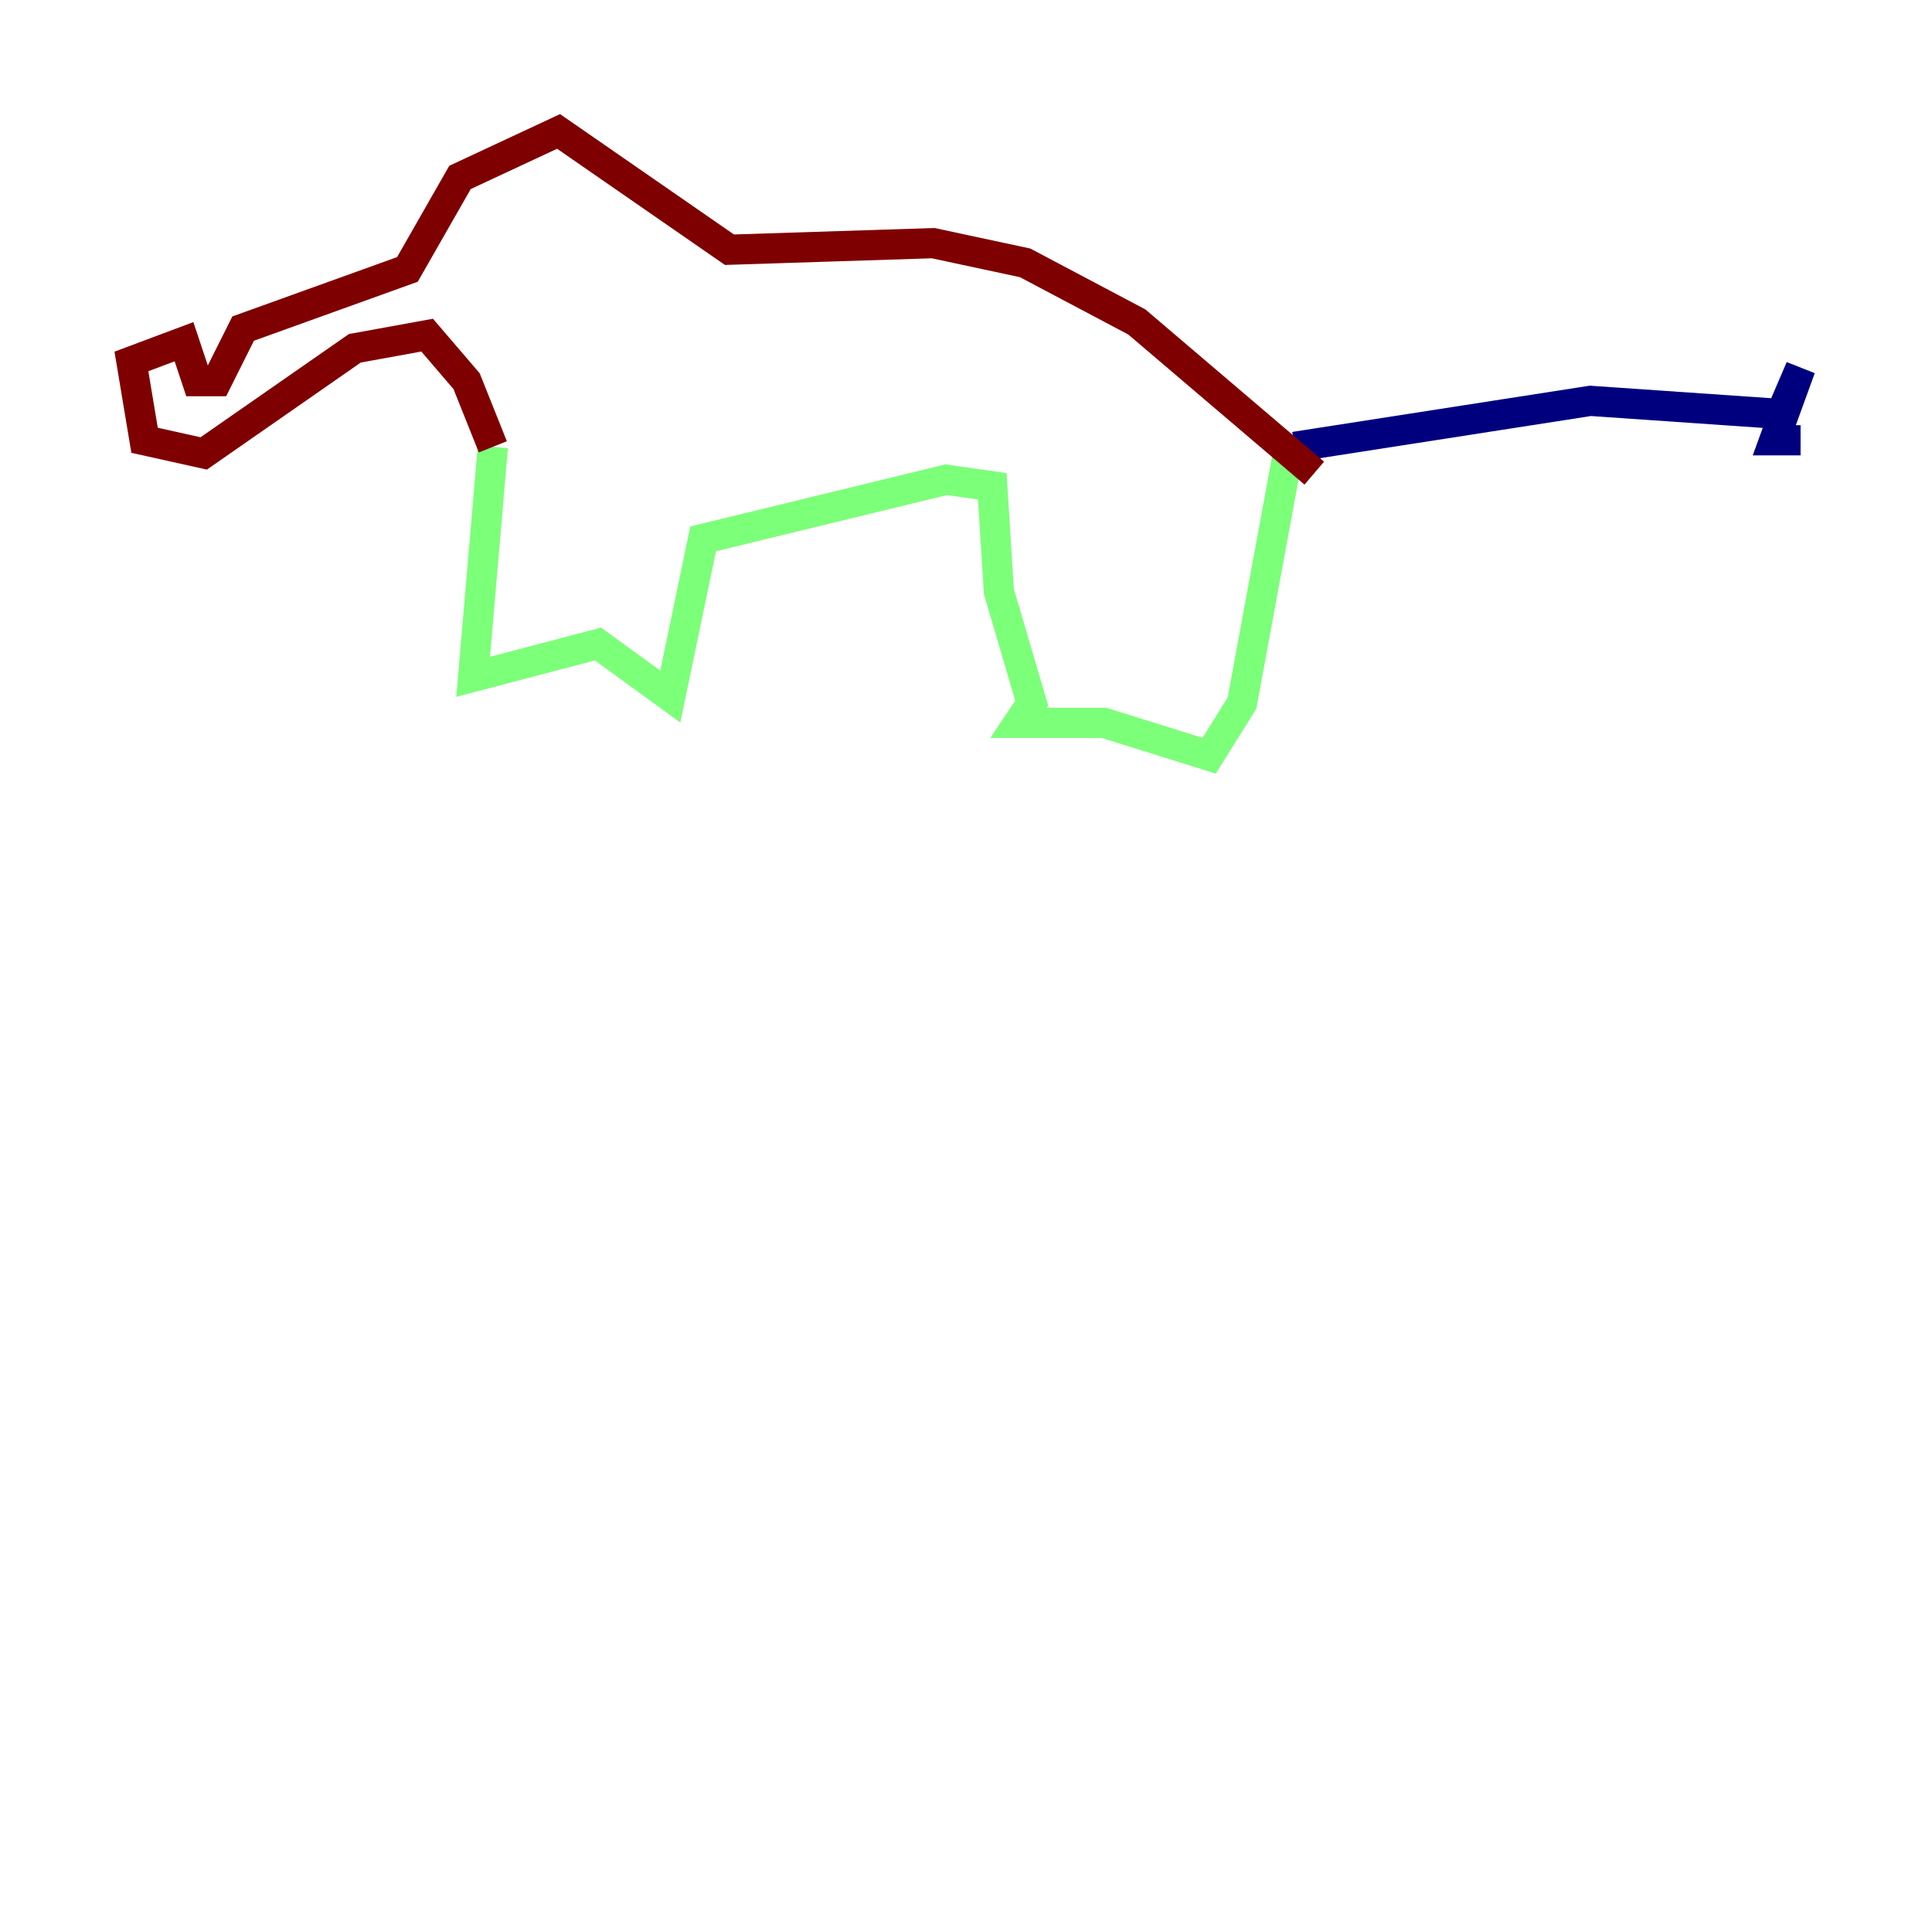 <?xml version="1.0" encoding="utf-8" ?>
<svg baseProfile="tiny" height="128" version="1.2" viewBox="0,0,128,128" width="128" xmlns="http://www.w3.org/2000/svg" xmlns:ev="http://www.w3.org/2001/xml-events" xmlns:xlink="http://www.w3.org/1999/xlink"><defs /><polyline fill="none" points="85.769,29.605 105.361,26.558 117.986,27.429 119.293,24.381 117.551,29.17 119.293,29.17" stroke="#00007f" stroke-width="2" /><polyline fill="none" points="85.333,30.041 82.286,46.585 80.109,50.068 73.143,47.891 67.483,47.891 68.354,46.585 66.177,39.184 65.742,32.218 62.694,31.782 46.585,35.701 44.408,46.15 39.619,42.667 31.347,44.843 32.653,29.605" stroke="#7cff79" stroke-width="2" /><polyline fill="none" points="32.653,29.605 30.912,25.252 28.299,22.204 23.51,23.075 13.497,30.041 9.578,29.17 8.707,23.946 12.191,22.64 13.061,25.252 14.367,25.252 16.109,21.769 26.993,17.85 30.476,11.755 37.007,8.707 48.327,16.544 61.823,16.109 67.918,17.415 75.32,21.333 87.075,31.347" stroke="#7f0000" stroke-width="2" /></svg>